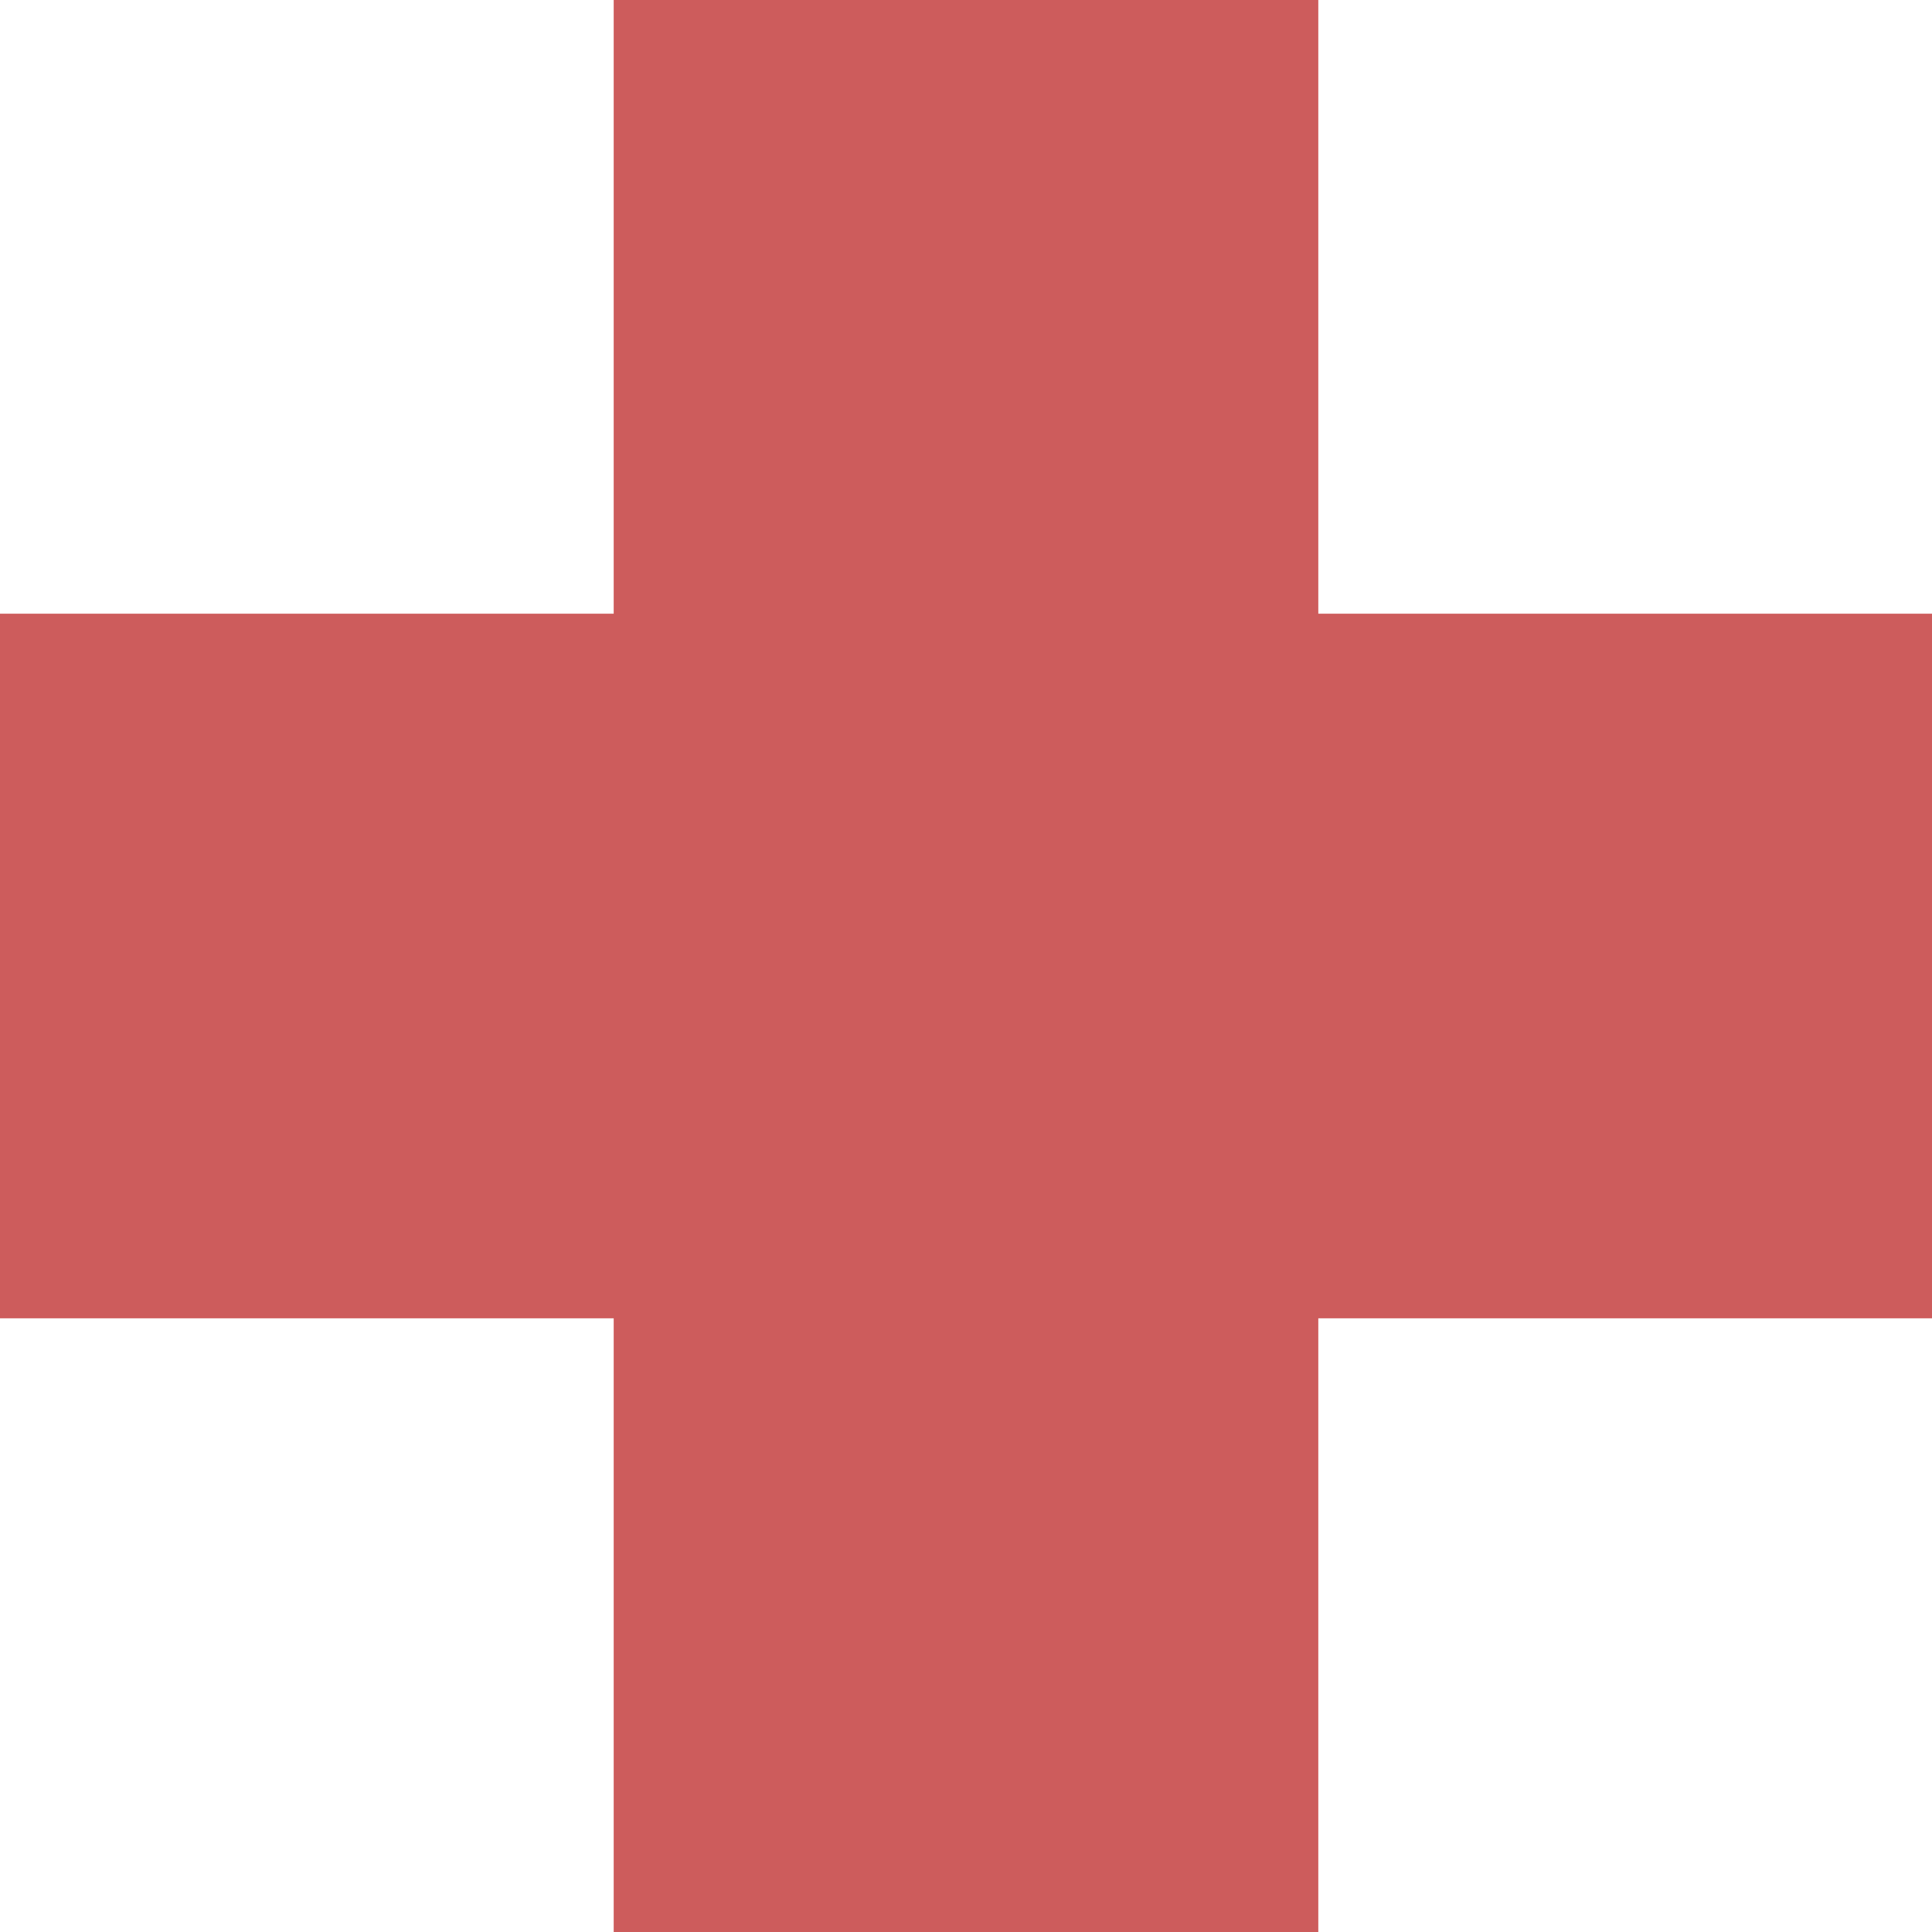 <svg xmlns="http://www.w3.org/2000/svg" viewBox="5.6 27.2 8.5 8.5">
  <defs/>
  <defs/>
  <path fill="indianred" fill-rule="evenodd" d="M8.3 27.2h3.1v2.7h2.7V33h-2.7v2.7H8.3V33H5.6v-3.1h2.7v-2.7z"/>
</svg>
